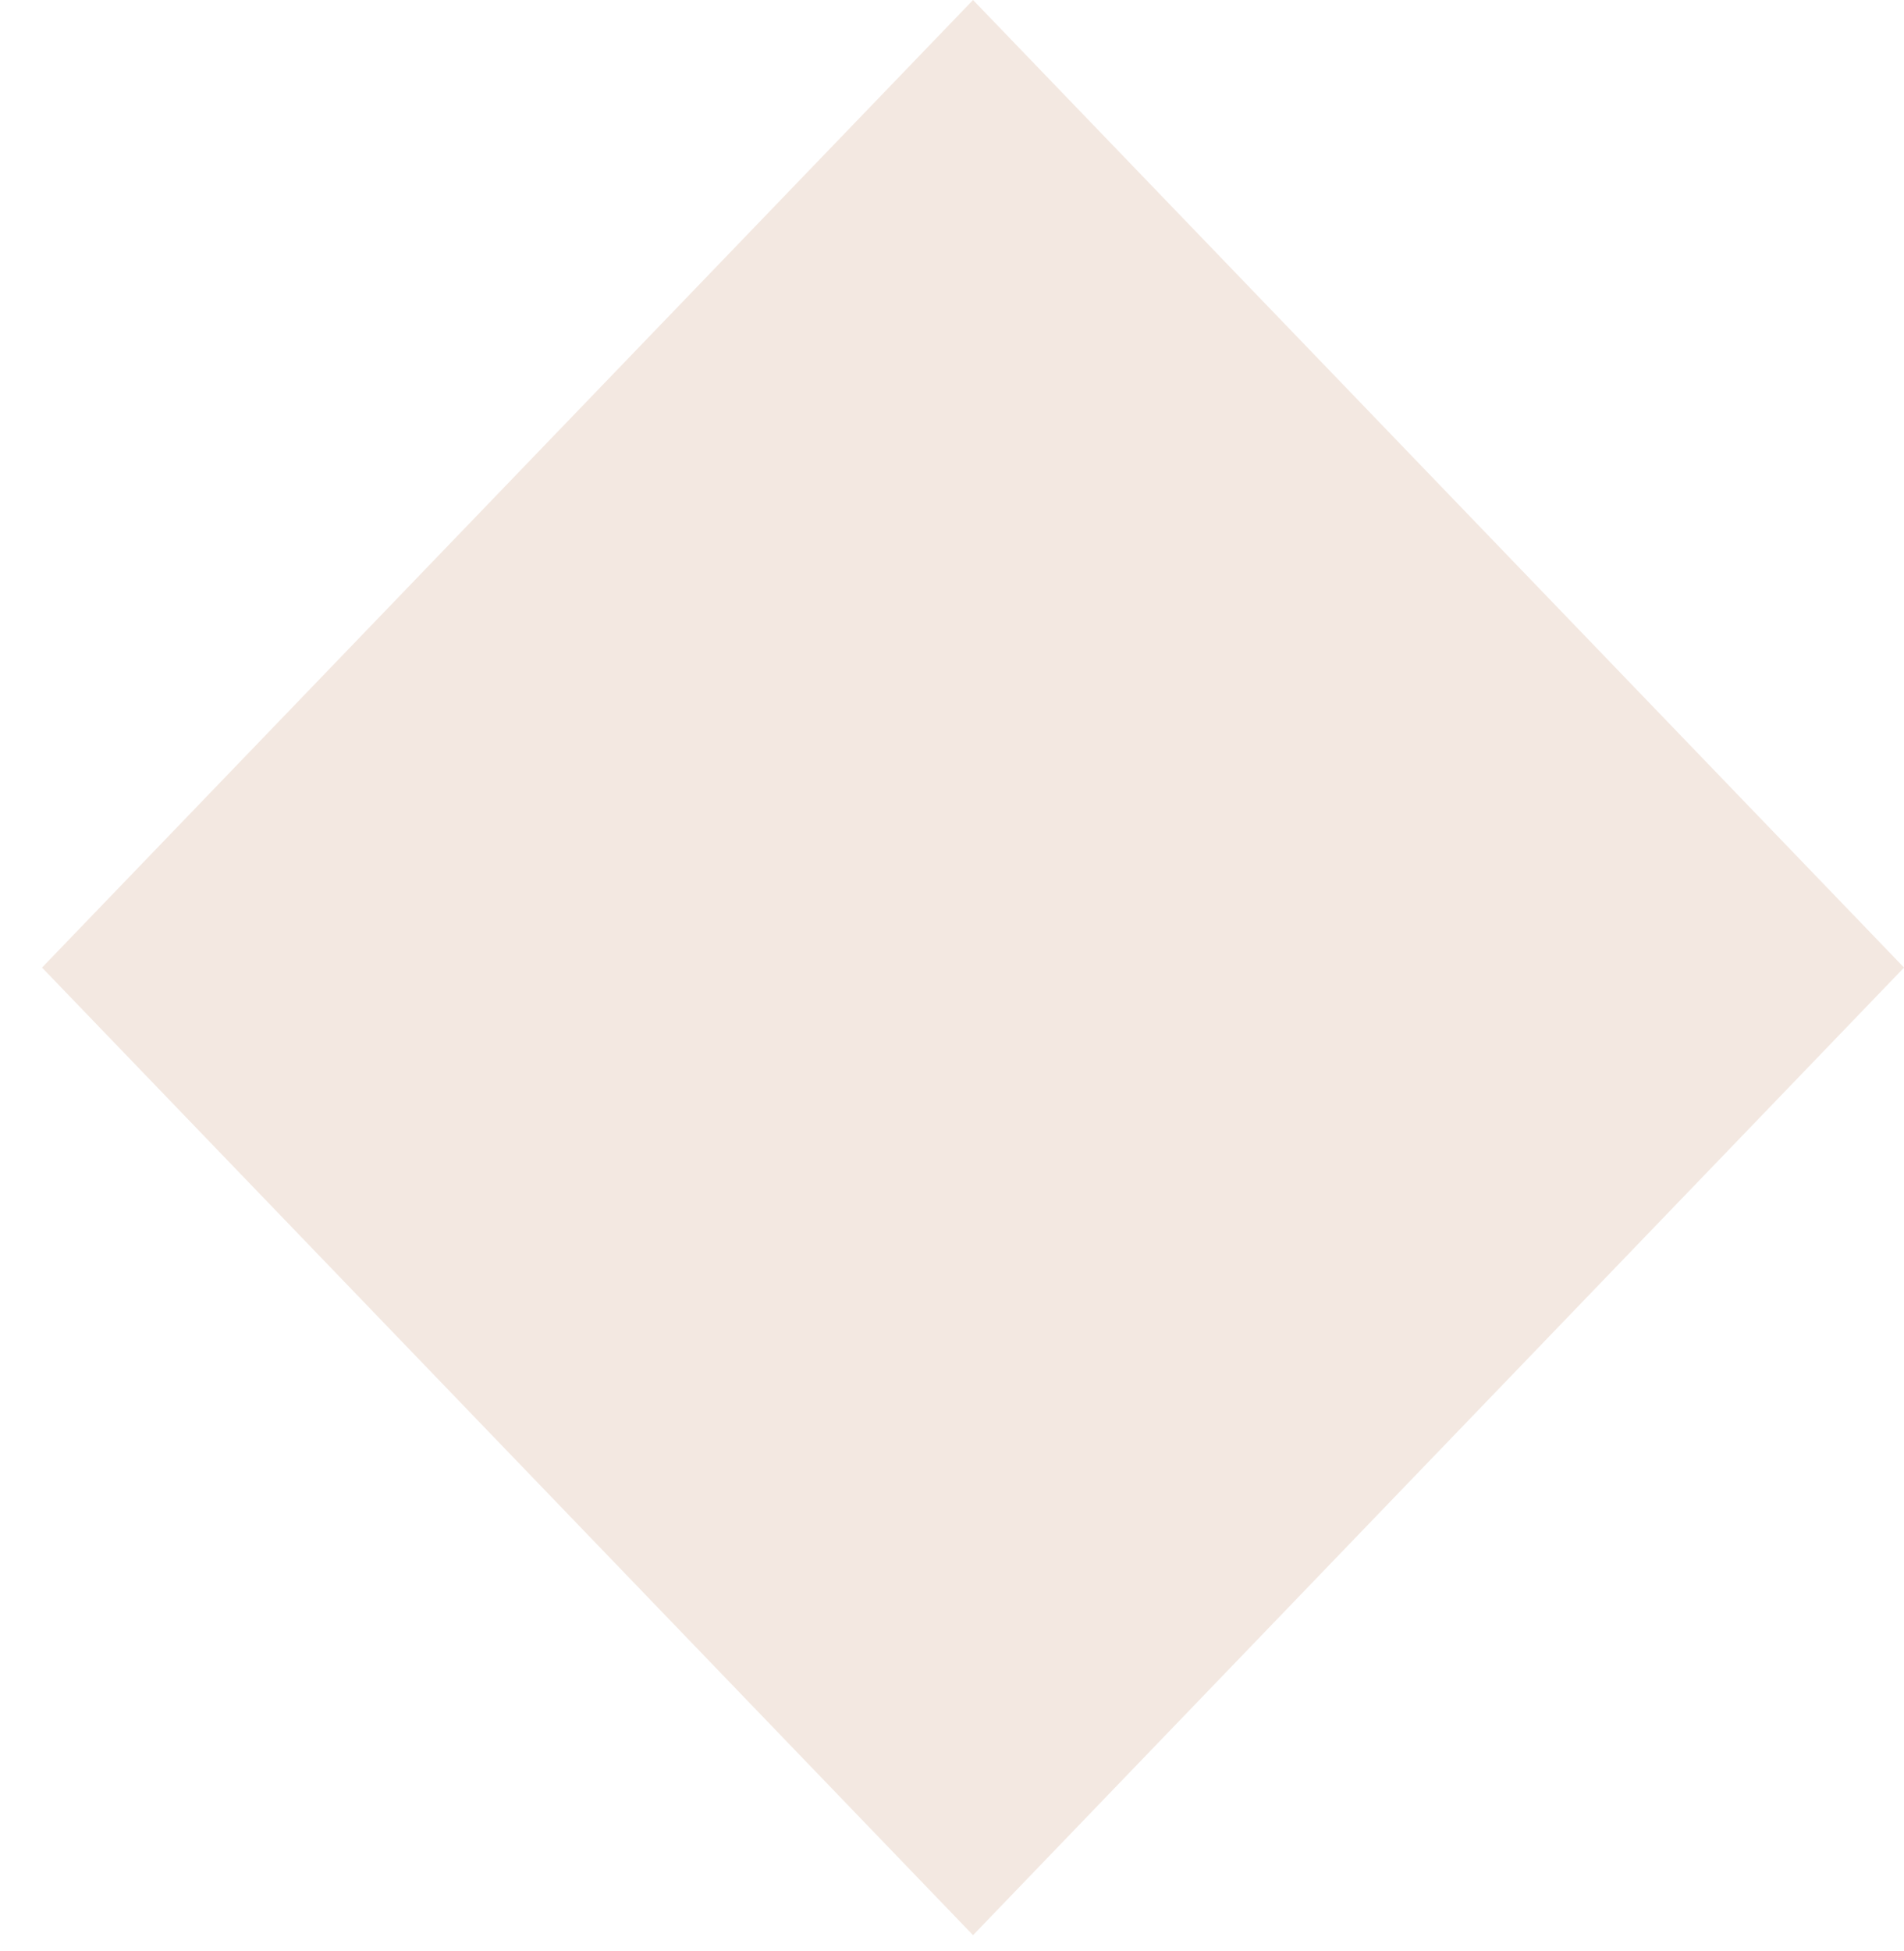 <svg width="41" height="42" viewBox="0 0 41 42" fill="none" xmlns="http://www.w3.org/2000/svg">
<path d="M41.001 20.83L20.953 41.66L0.905 20.83L20.953 -8.76334e-07L41.001 20.83Z" fill="#F3E8E1"/>
</svg>
